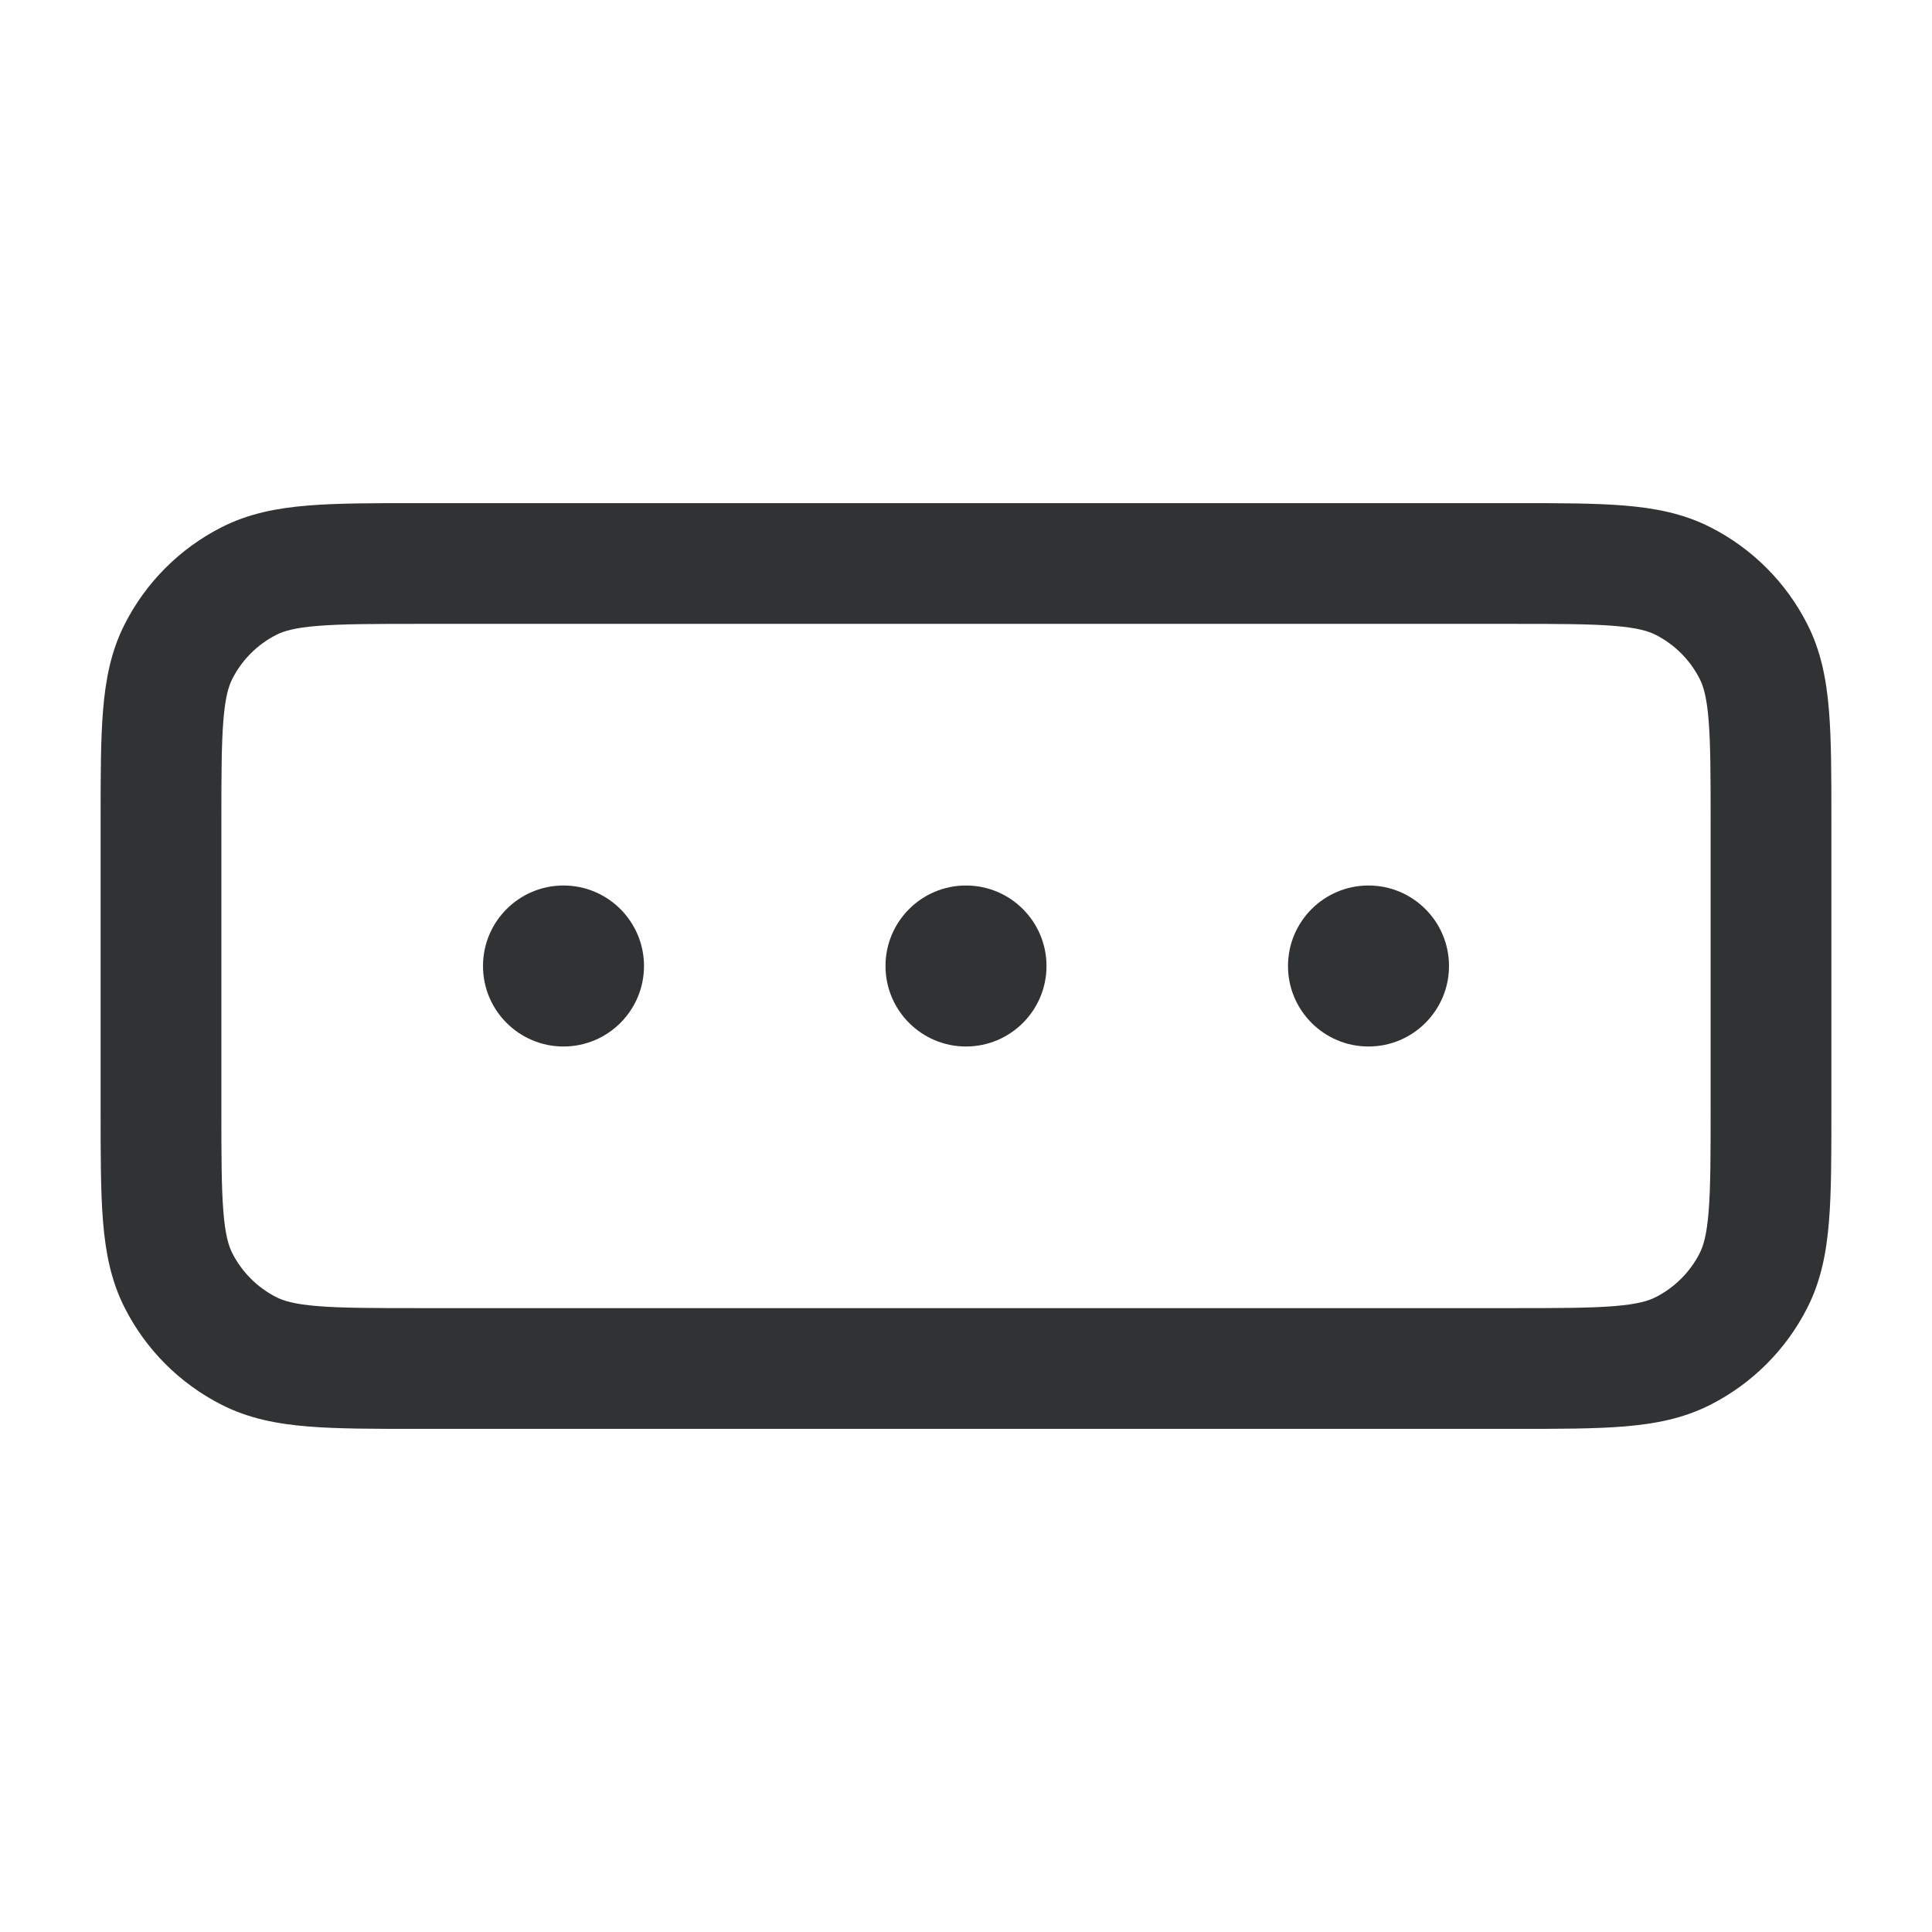 <svg width="24" height="24" viewBox="0 0 24 24" fill="none" xmlns="http://www.w3.org/2000/svg">
<path fill-rule="evenodd" clip-rule="evenodd" d="M5.17 6.25H18.83C19.365 6.25 19.81 6.25 20.175 6.28C20.555 6.311 20.911 6.378 21.248 6.55C21.766 6.813 22.187 7.234 22.45 7.752C22.622 8.089 22.689 8.445 22.72 8.825C22.75 9.19 22.75 9.635 22.75 10.169V13.831C22.75 14.365 22.75 14.81 22.72 15.175C22.689 15.555 22.622 15.911 22.45 16.248C22.187 16.766 21.766 17.187 21.248 17.45C20.911 17.622 20.555 17.689 20.175 17.72C19.81 17.75 19.365 17.75 18.831 17.75H5.17C4.635 17.75 4.19 17.75 3.825 17.72C3.445 17.689 3.089 17.622 2.752 17.45C2.234 17.187 1.813 16.766 1.55 16.248C1.378 15.911 1.311 15.555 1.28 15.175C1.25 14.81 1.25 14.365 1.25 13.83V10.17C1.25 9.635 1.25 9.19 1.28 8.825C1.311 8.445 1.378 8.089 1.55 7.752C1.813 7.234 2.234 6.813 2.752 6.55C3.089 6.378 3.445 6.311 3.825 6.28C4.19 6.25 4.635 6.25 5.17 6.25ZM3.947 7.775C3.66 7.798 3.523 7.84 3.433 7.886C3.197 8.006 3.006 8.197 2.886 8.433C2.84 8.523 2.798 8.66 2.775 8.947C2.751 9.243 2.75 9.628 2.75 10.2V13.8C2.75 14.372 2.751 14.757 2.775 15.053C2.798 15.34 2.84 15.477 2.886 15.568C3.006 15.803 3.197 15.994 3.433 16.114C3.523 16.16 3.66 16.202 3.947 16.225C4.243 16.249 4.628 16.25 5.2 16.25H18.8C19.372 16.25 19.757 16.249 20.052 16.225C20.34 16.202 20.477 16.16 20.567 16.114C20.803 15.994 20.994 15.803 21.114 15.568C21.16 15.477 21.202 15.34 21.225 15.053C21.249 14.757 21.25 14.372 21.25 13.8V10.2C21.25 9.628 21.249 9.243 21.225 8.947C21.202 8.66 21.16 8.523 21.114 8.433C20.994 8.197 20.803 8.006 20.567 7.886C20.477 7.84 20.34 7.798 20.052 7.775C19.757 7.751 19.372 7.75 18.8 7.75H5.2C4.628 7.75 4.243 7.751 3.947 7.775ZM6 12C6 11.448 6.448 11 7 11C7.552 11 8 11.448 8 12C8 12.552 7.552 13 7 13C6.448 13 6 12.552 6 12ZM11 12C11 11.448 11.448 11 12 11C12.552 11 13 11.448 13 12C13 12.552 12.552 13 12 13C11.448 13 11 12.552 11 12ZM16 12C16 11.448 16.448 11 17 11C17.552 11 18 11.448 18 12C18 12.552 17.552 13 17 13C16.448 13 16 12.552 16 12Z" fill="#303233"/>
</svg>
